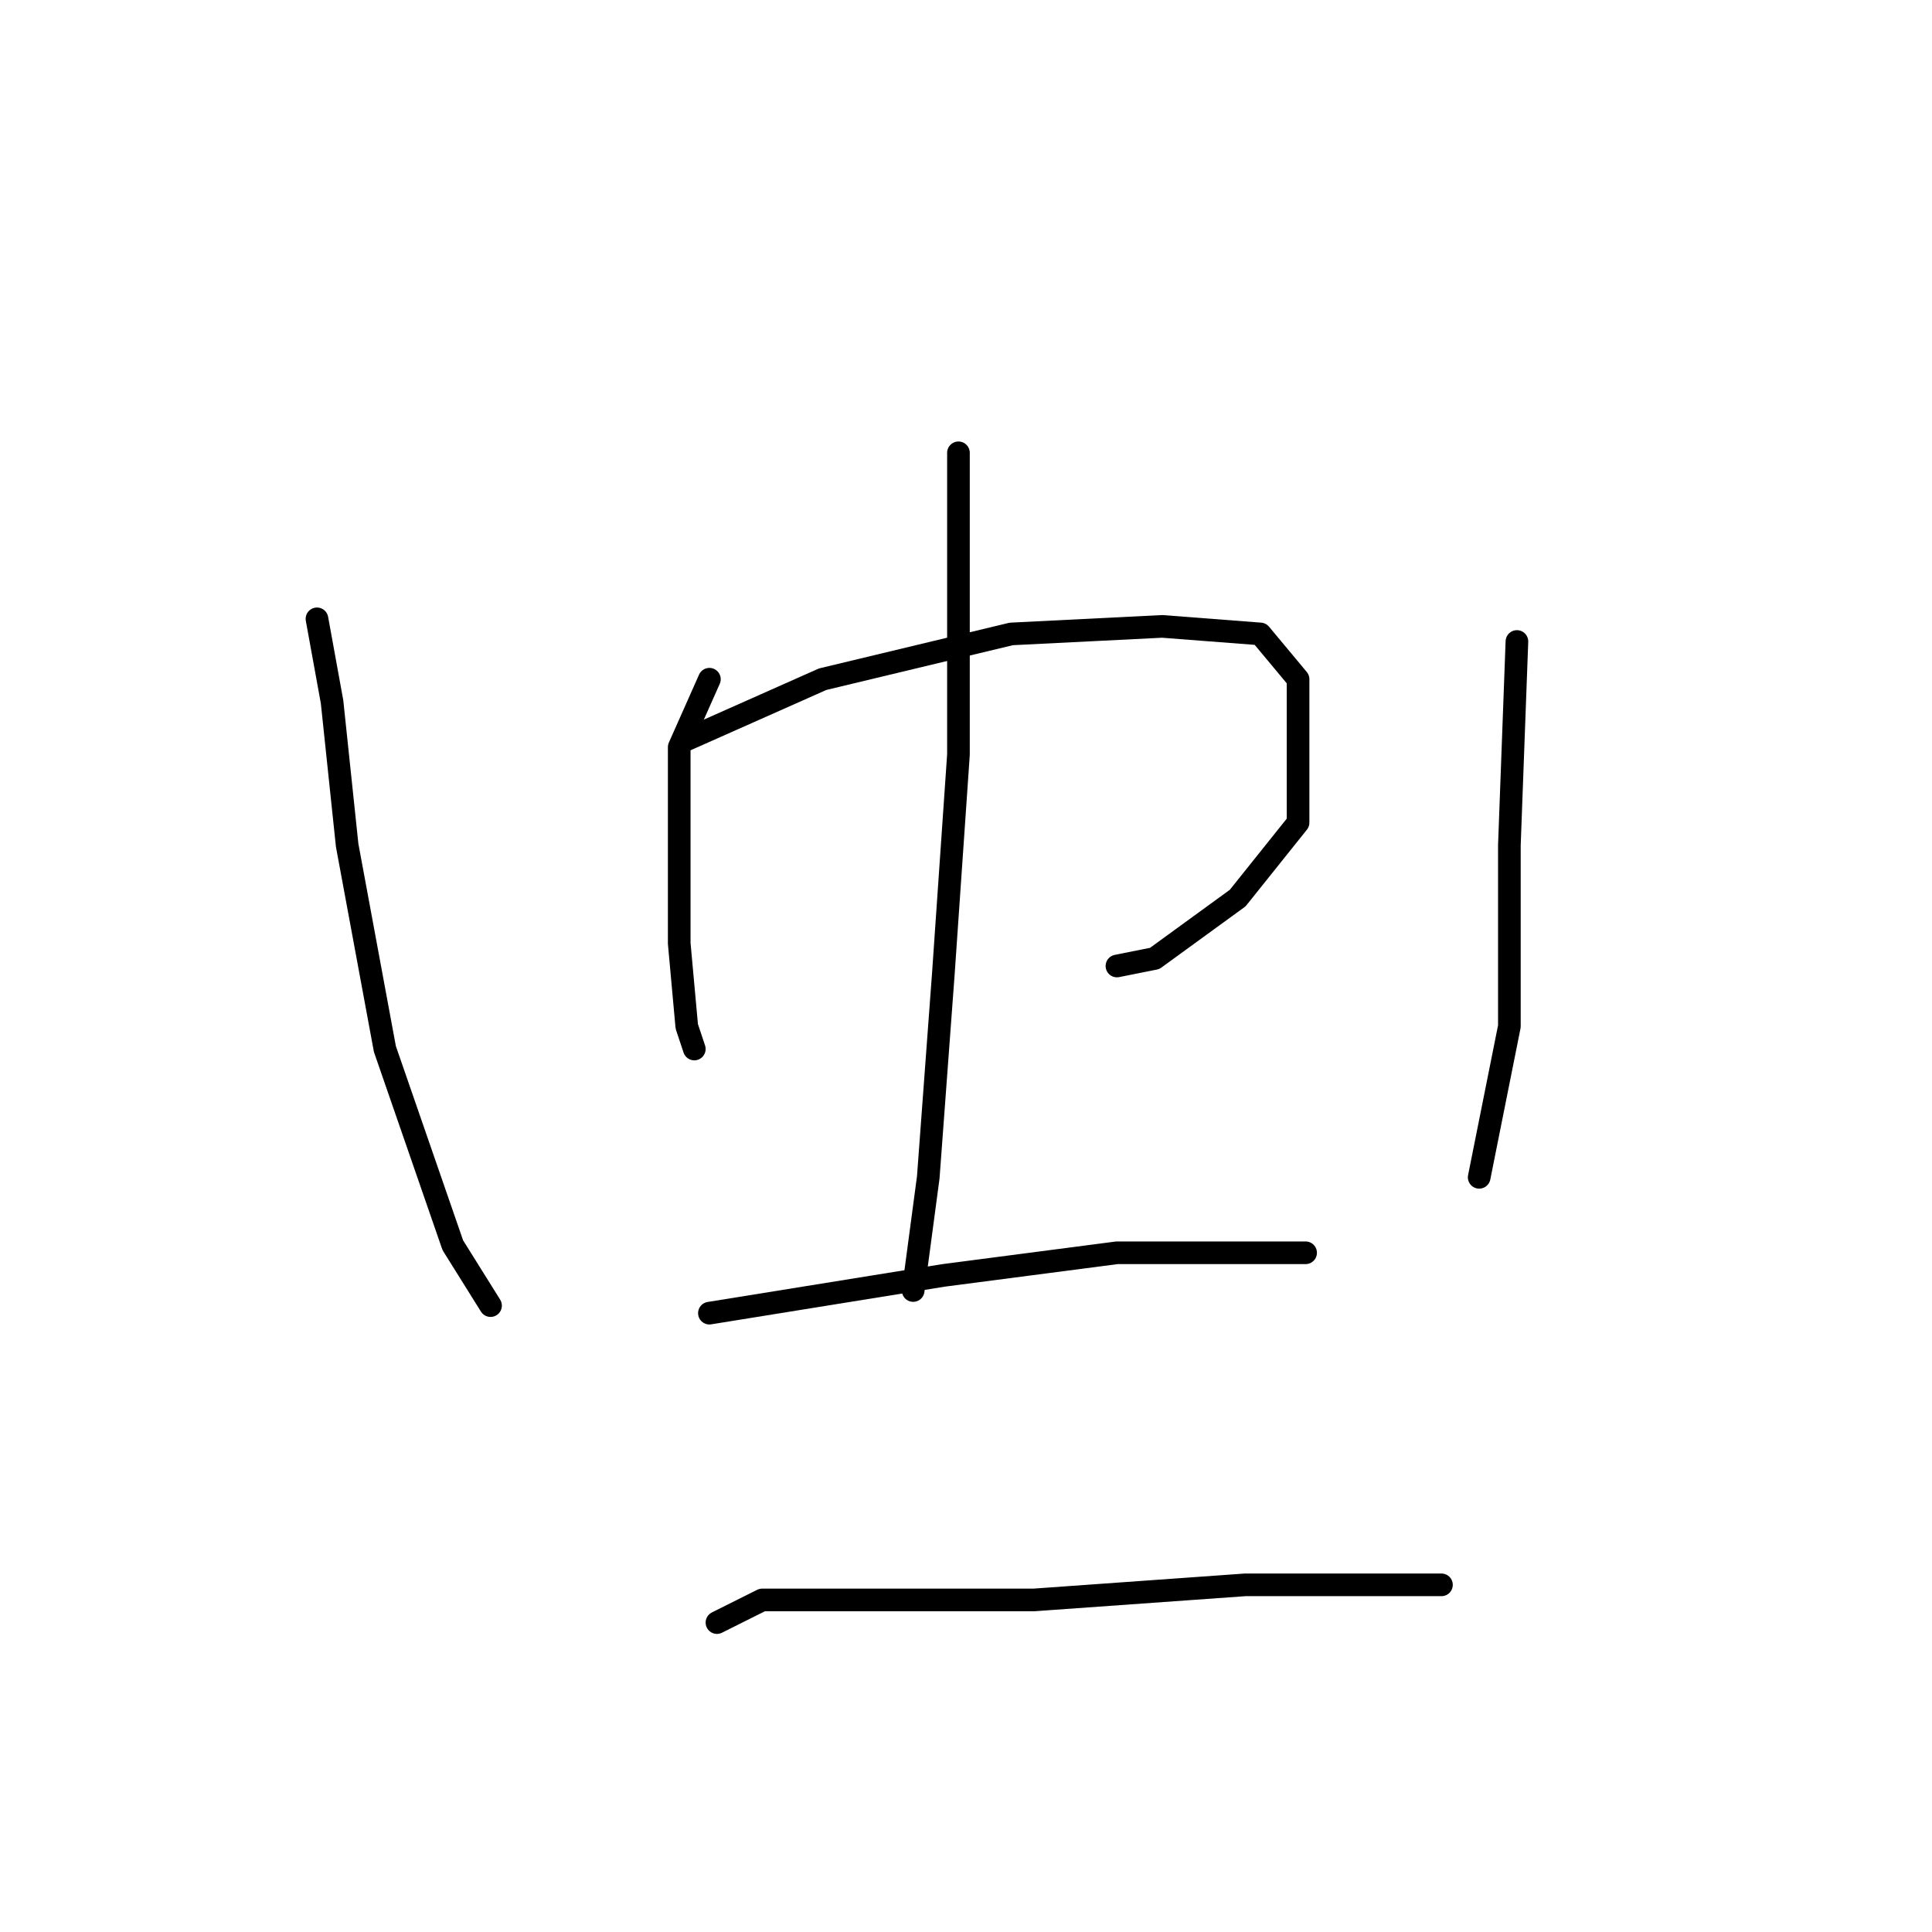 <?xml version="1.0" standalone="no"?>
    <svg width="256" height="256" xmlns="http://www.w3.org/2000/svg" version="1.1">
    <polyline stroke="black" stroke-width="3" stroke-linecap="round" fill="transparent" stroke-linejoin="round" points="94 90 90 99 90 111 90 125 91 136 92 139 92 139 " />
        <polyline stroke="black" stroke-width="3" stroke-linecap="round" fill="transparent" stroke-linejoin="round" points="91 98 109 90 134 84 154 83 167 84 172 90 172 98 172 109 164 119 153 127 148 128 148 128 " />
        <polyline stroke="black" stroke-width="3" stroke-linecap="round" fill="transparent" stroke-linejoin="round" points="127 60 127 73 127 100 125 129 123 156 121 171 121 171 " />
        <polyline stroke="black" stroke-width="3" stroke-linecap="round" fill="transparent" stroke-linejoin="round" points="42 82 44 93 46 112 51 139 60 165 65 173 65 173 " />
        <polyline stroke="black" stroke-width="3" stroke-linecap="round" fill="transparent" stroke-linejoin="round" points="201 85 200 112 200 136 196 156 196 156 " />
        <polyline stroke="black" stroke-width="3" stroke-linecap="round" fill="transparent" stroke-linejoin="round" points="94 174 125 169 148 166 167 166 173 166 173 166 " />
        <polyline stroke="black" stroke-width="3" stroke-linecap="round" fill="transparent" stroke-linejoin="round" points="95 215 101 212 111 212 137 212 165 210 185 210 191 210 191 210 " />
        </svg>
